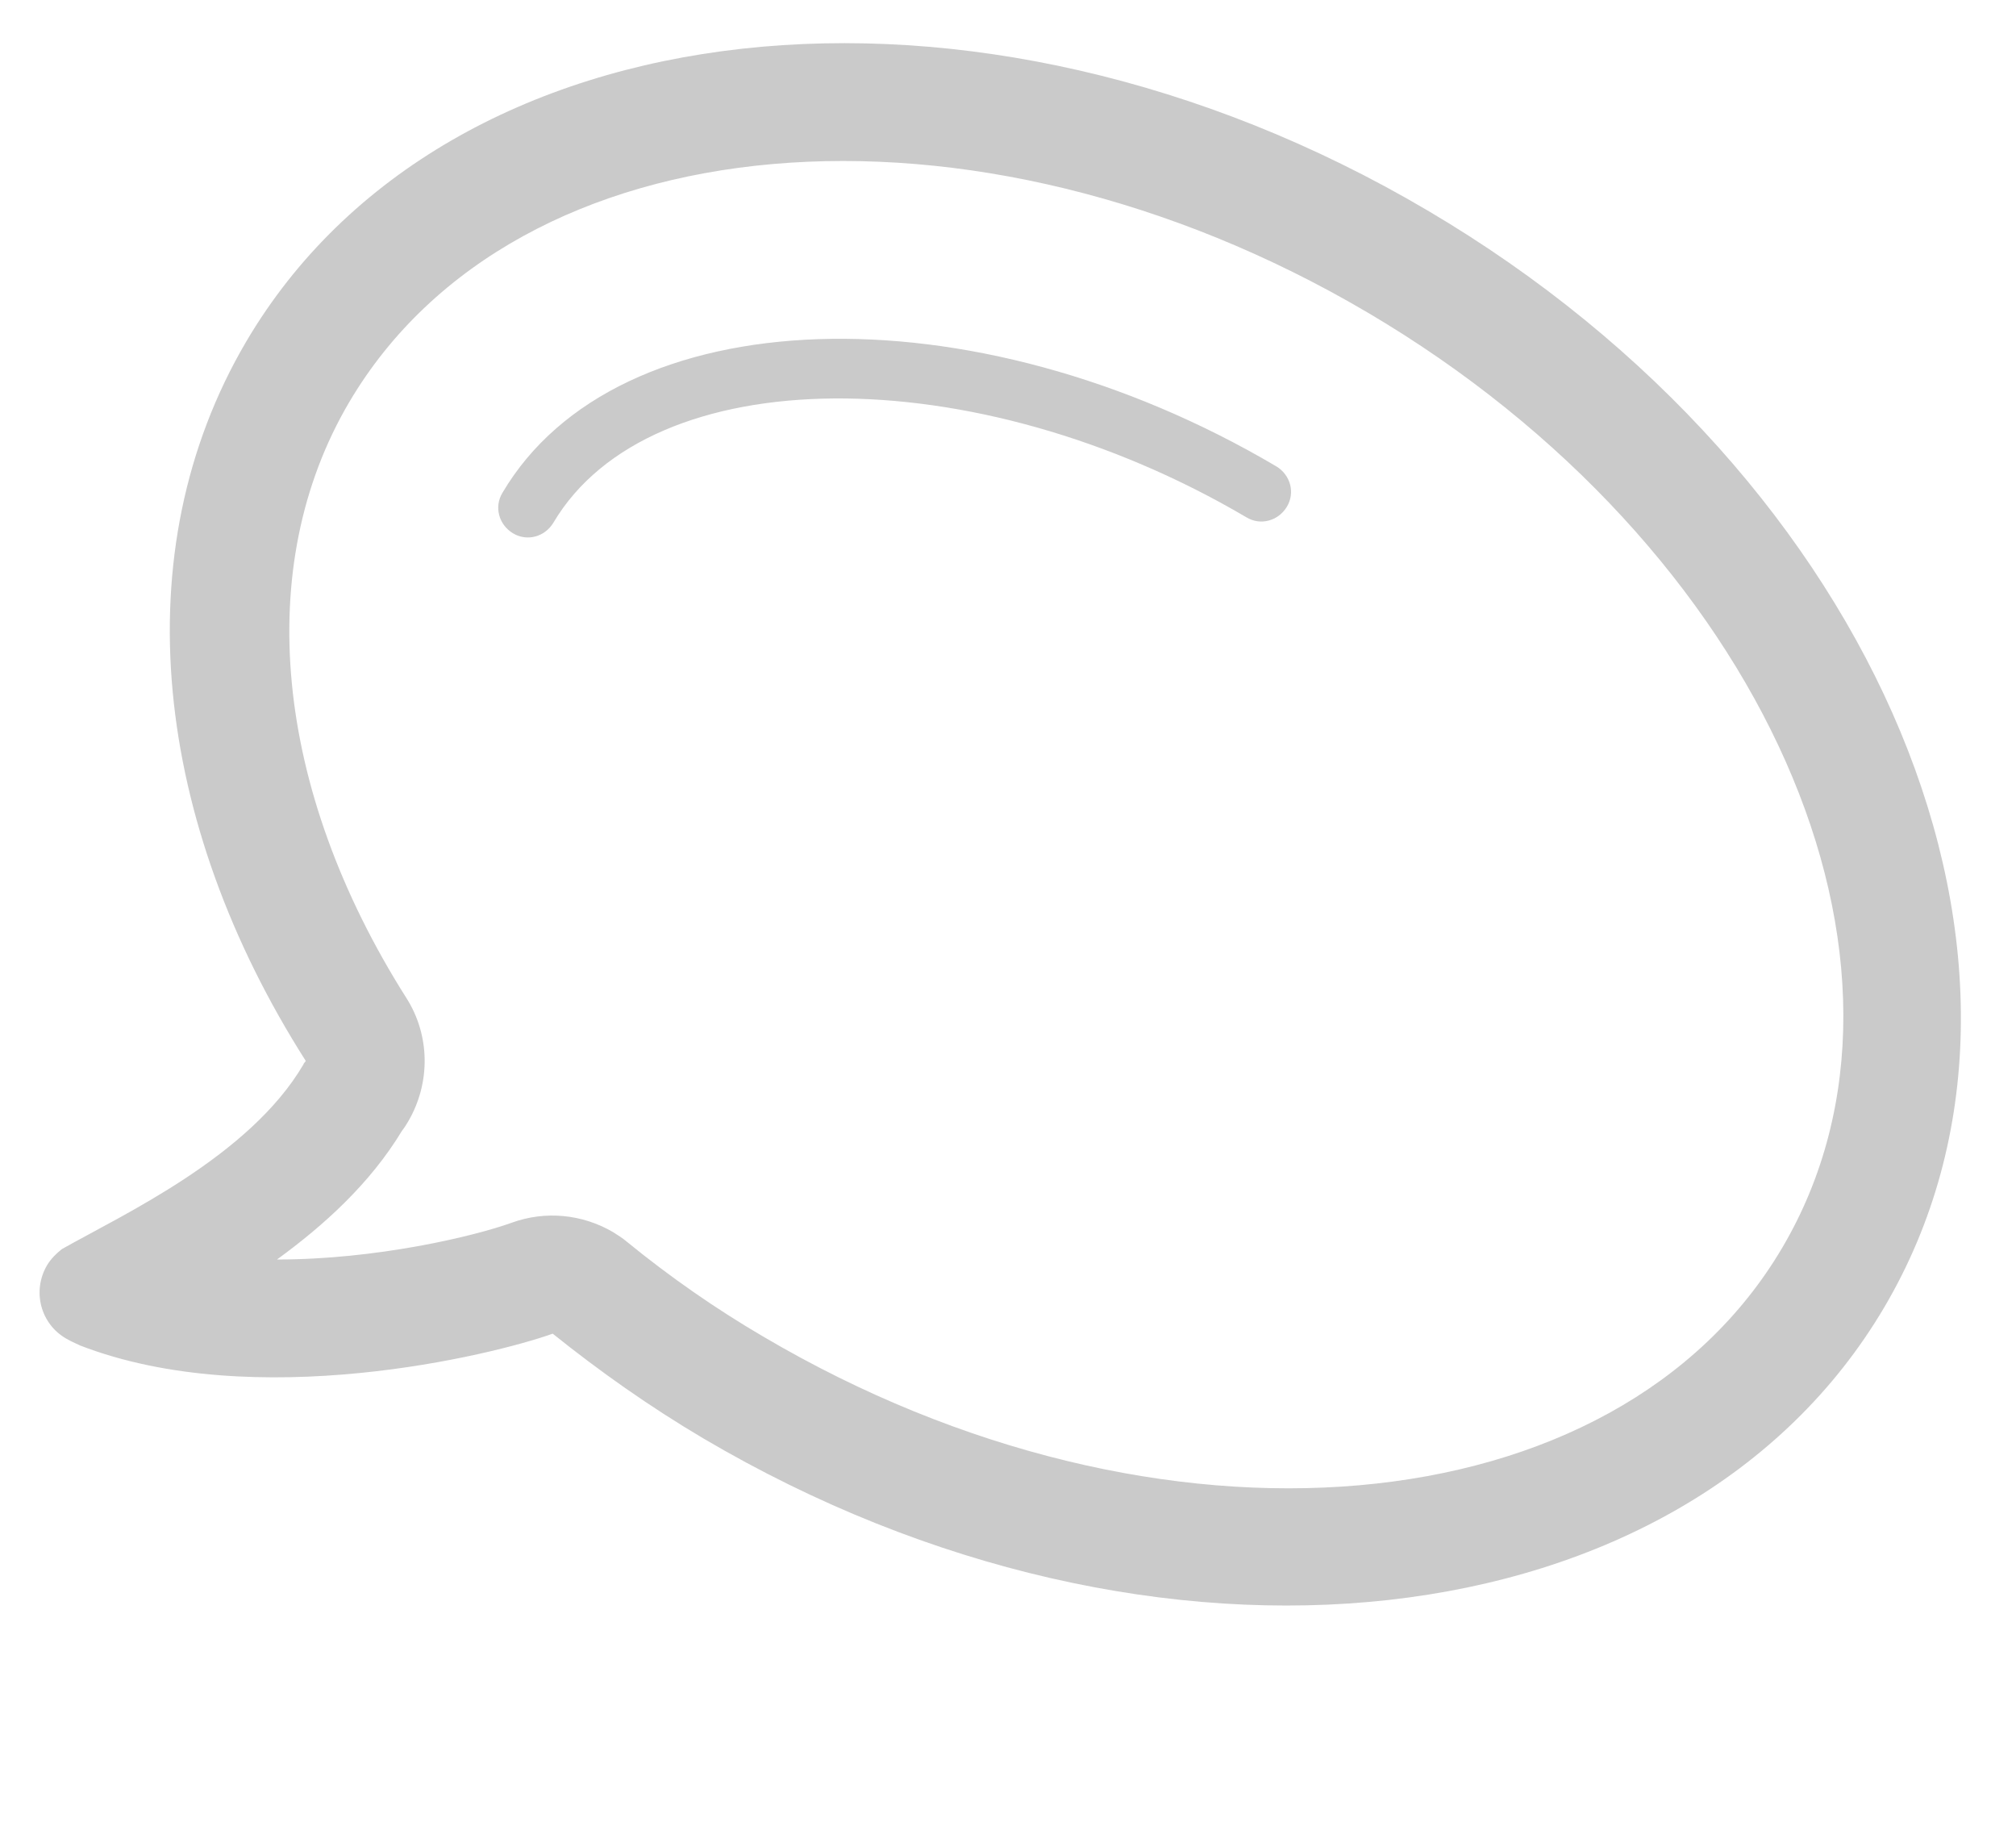 <?xml version="1.0" encoding="utf-8"?>
<!-- Generator: Adobe Illustrator 19.1.1, SVG Export Plug-In . SVG Version: 6.00 Build 0)  -->
<svg version="1.1" id="Lager_1" xmlns="http://www.w3.org/2000/svg" xmlns:xlink="http://www.w3.org/1999/xlink" x="0px" y="0px"
	 viewBox="-520 164 329 300" style="enable-background:new -520 164 329 300;" xml:space="preserve">
<style type="text/css">
	.st0{opacity:0.3;fill:#4D4D4D;}
</style>
<path class="st0" d="M-311.7,240.1c2.3,1.4,3.1,4.3,1.7,6.6s-4.3,3.1-6.6,1.7c-44.5-26.2-97.3-25.8-113.1,0.9
	c-1.4,2.3-4.3,3.1-6.6,1.7c-2.3-1.4-3.1-4.3-1.7-6.6C-419.3,212.7-361.5,210.7-311.7,240.1z M-287.1,198.3
	c-73.8-43.5-160.1-33.9-192.7,21.4c-20.3,34.5-15,78.6,9.7,117.4c-0.1,0.2-0.3,0.3-0.4,0.6c-8.8,15-29.5,24.5-39.4,30.1c0,0,0,0,0,0
	c-0.9,0.7-1.8,1.6-2.4,2.6c-2.5,4.2-1.1,9.6,3.1,12c0.8,0.5,2.3,1.1,2.2,1.1c28.6,11.1,67.4,1.6,77.2-1.9
	c7.6,6.1,15.8,11.9,24.6,17.1c73.8,43.5,160.1,33.9,192.7-21.4S-213.2,241.8-287.1,198.3z M-395.4,382.1
	c-7.7-4.5-15.2-9.7-22.3-15.5c-0.7-0.6-1.5-1.1-2.3-1.6c-5-2.9-11-3.5-16.5-1.5c-6.1,2.2-22,6-38.3,6c7.7-5.6,15.2-12.4,20.4-21
	c0.4-0.5,0.7-1,1-1.5c3.7-6.3,3.6-14.1-0.3-20.2c-21.6-34.1-25.1-70.4-9.3-97.2c27.2-46.1,101.7-52.6,166.2-14.6
	c64.5,38,94.8,106.4,67.7,152.5S-330.9,420.1-395.4,382.1z"/>
</svg>
